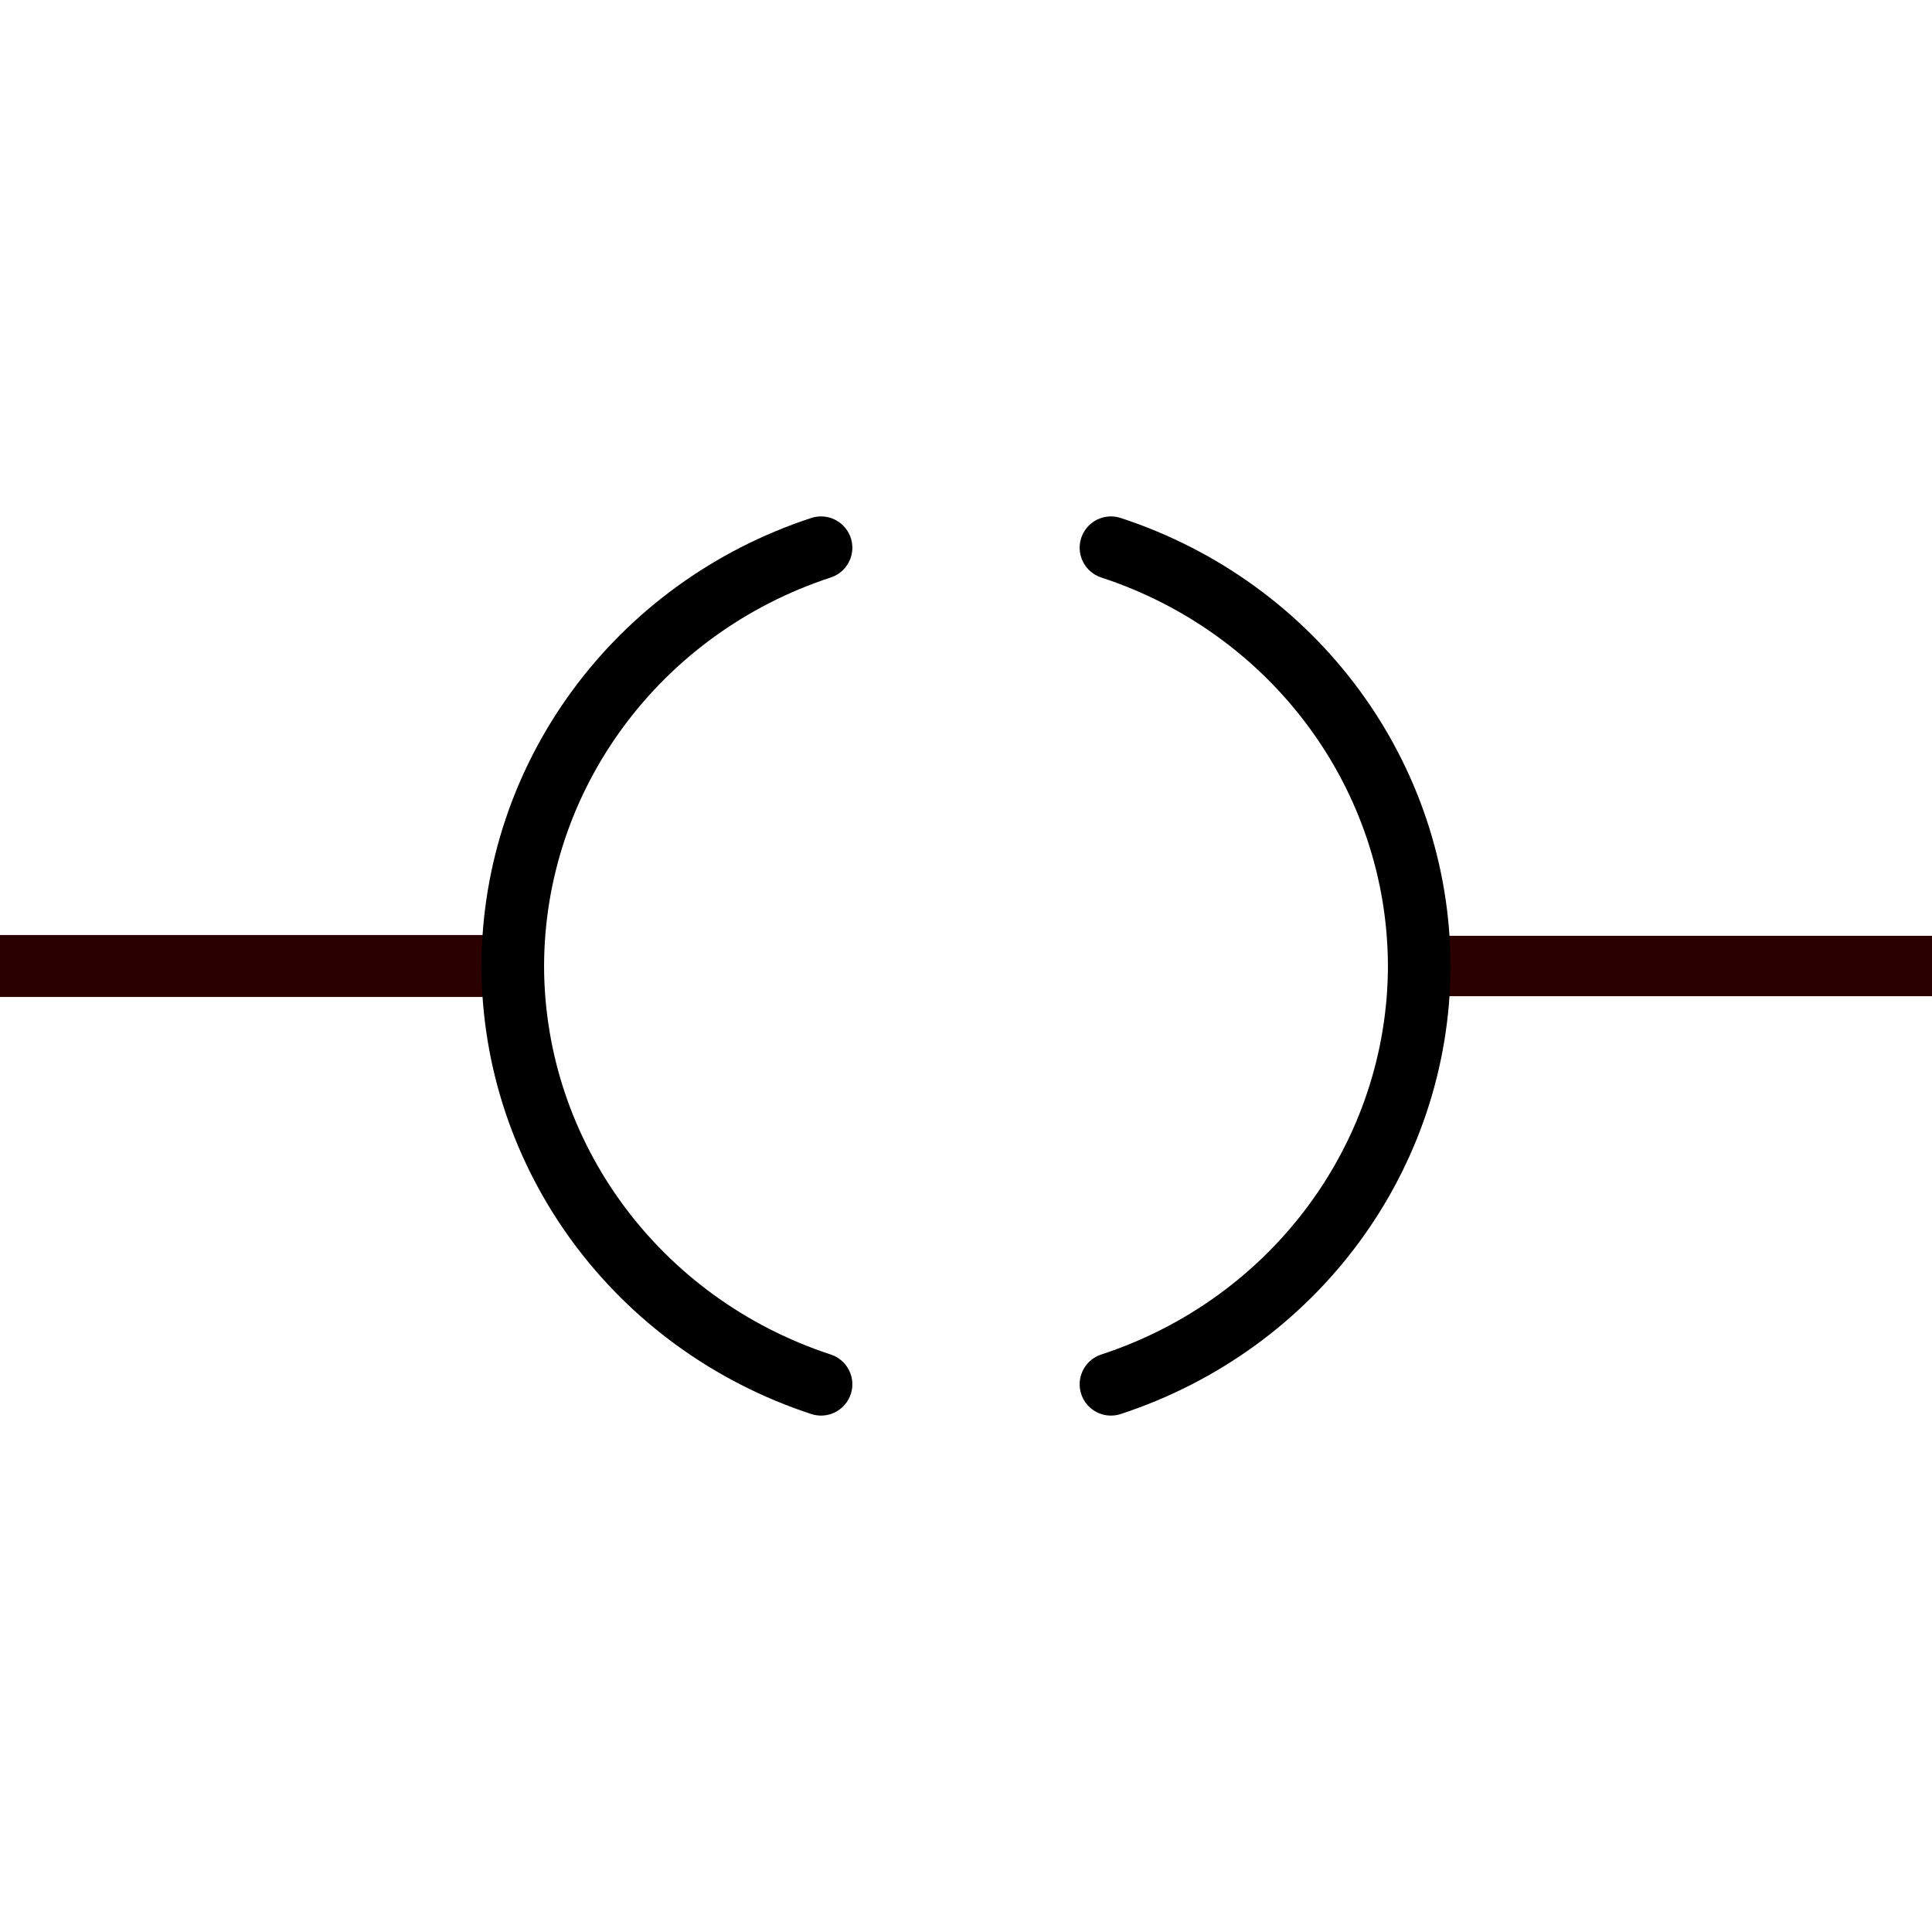 <svg width="32" height="32" fill="none" version="1.1" viewBox="0 0 32 32" xmlns="http://www.w3.org/2000/svg">
 <g stroke-linejoin="round">
  <path d="m0 16h8" fill="#84b9bf" stroke="#2b0000" stroke-width="1.025"/>
  <path d="m24 16h8" fill="#84b9bf" stroke="#2b0000"/>
  <path d="m13.599 9.072c-3.045 0.998-5.099 3.786-5.106 6.928 0.006 3.142 2.061 5.93 5.106 6.928" fill="none" stroke="#000" stroke-linecap="round" stroke-width="1.037"/>
  <path d="m18.401 9.072c3.045 0.998 5.099 3.786 5.106 6.928-0.006 3.142-2.061 5.93-5.106 6.928" fill="none" stroke="#000" stroke-linecap="round" stroke-width="1.037"/>
 </g>
</svg>
